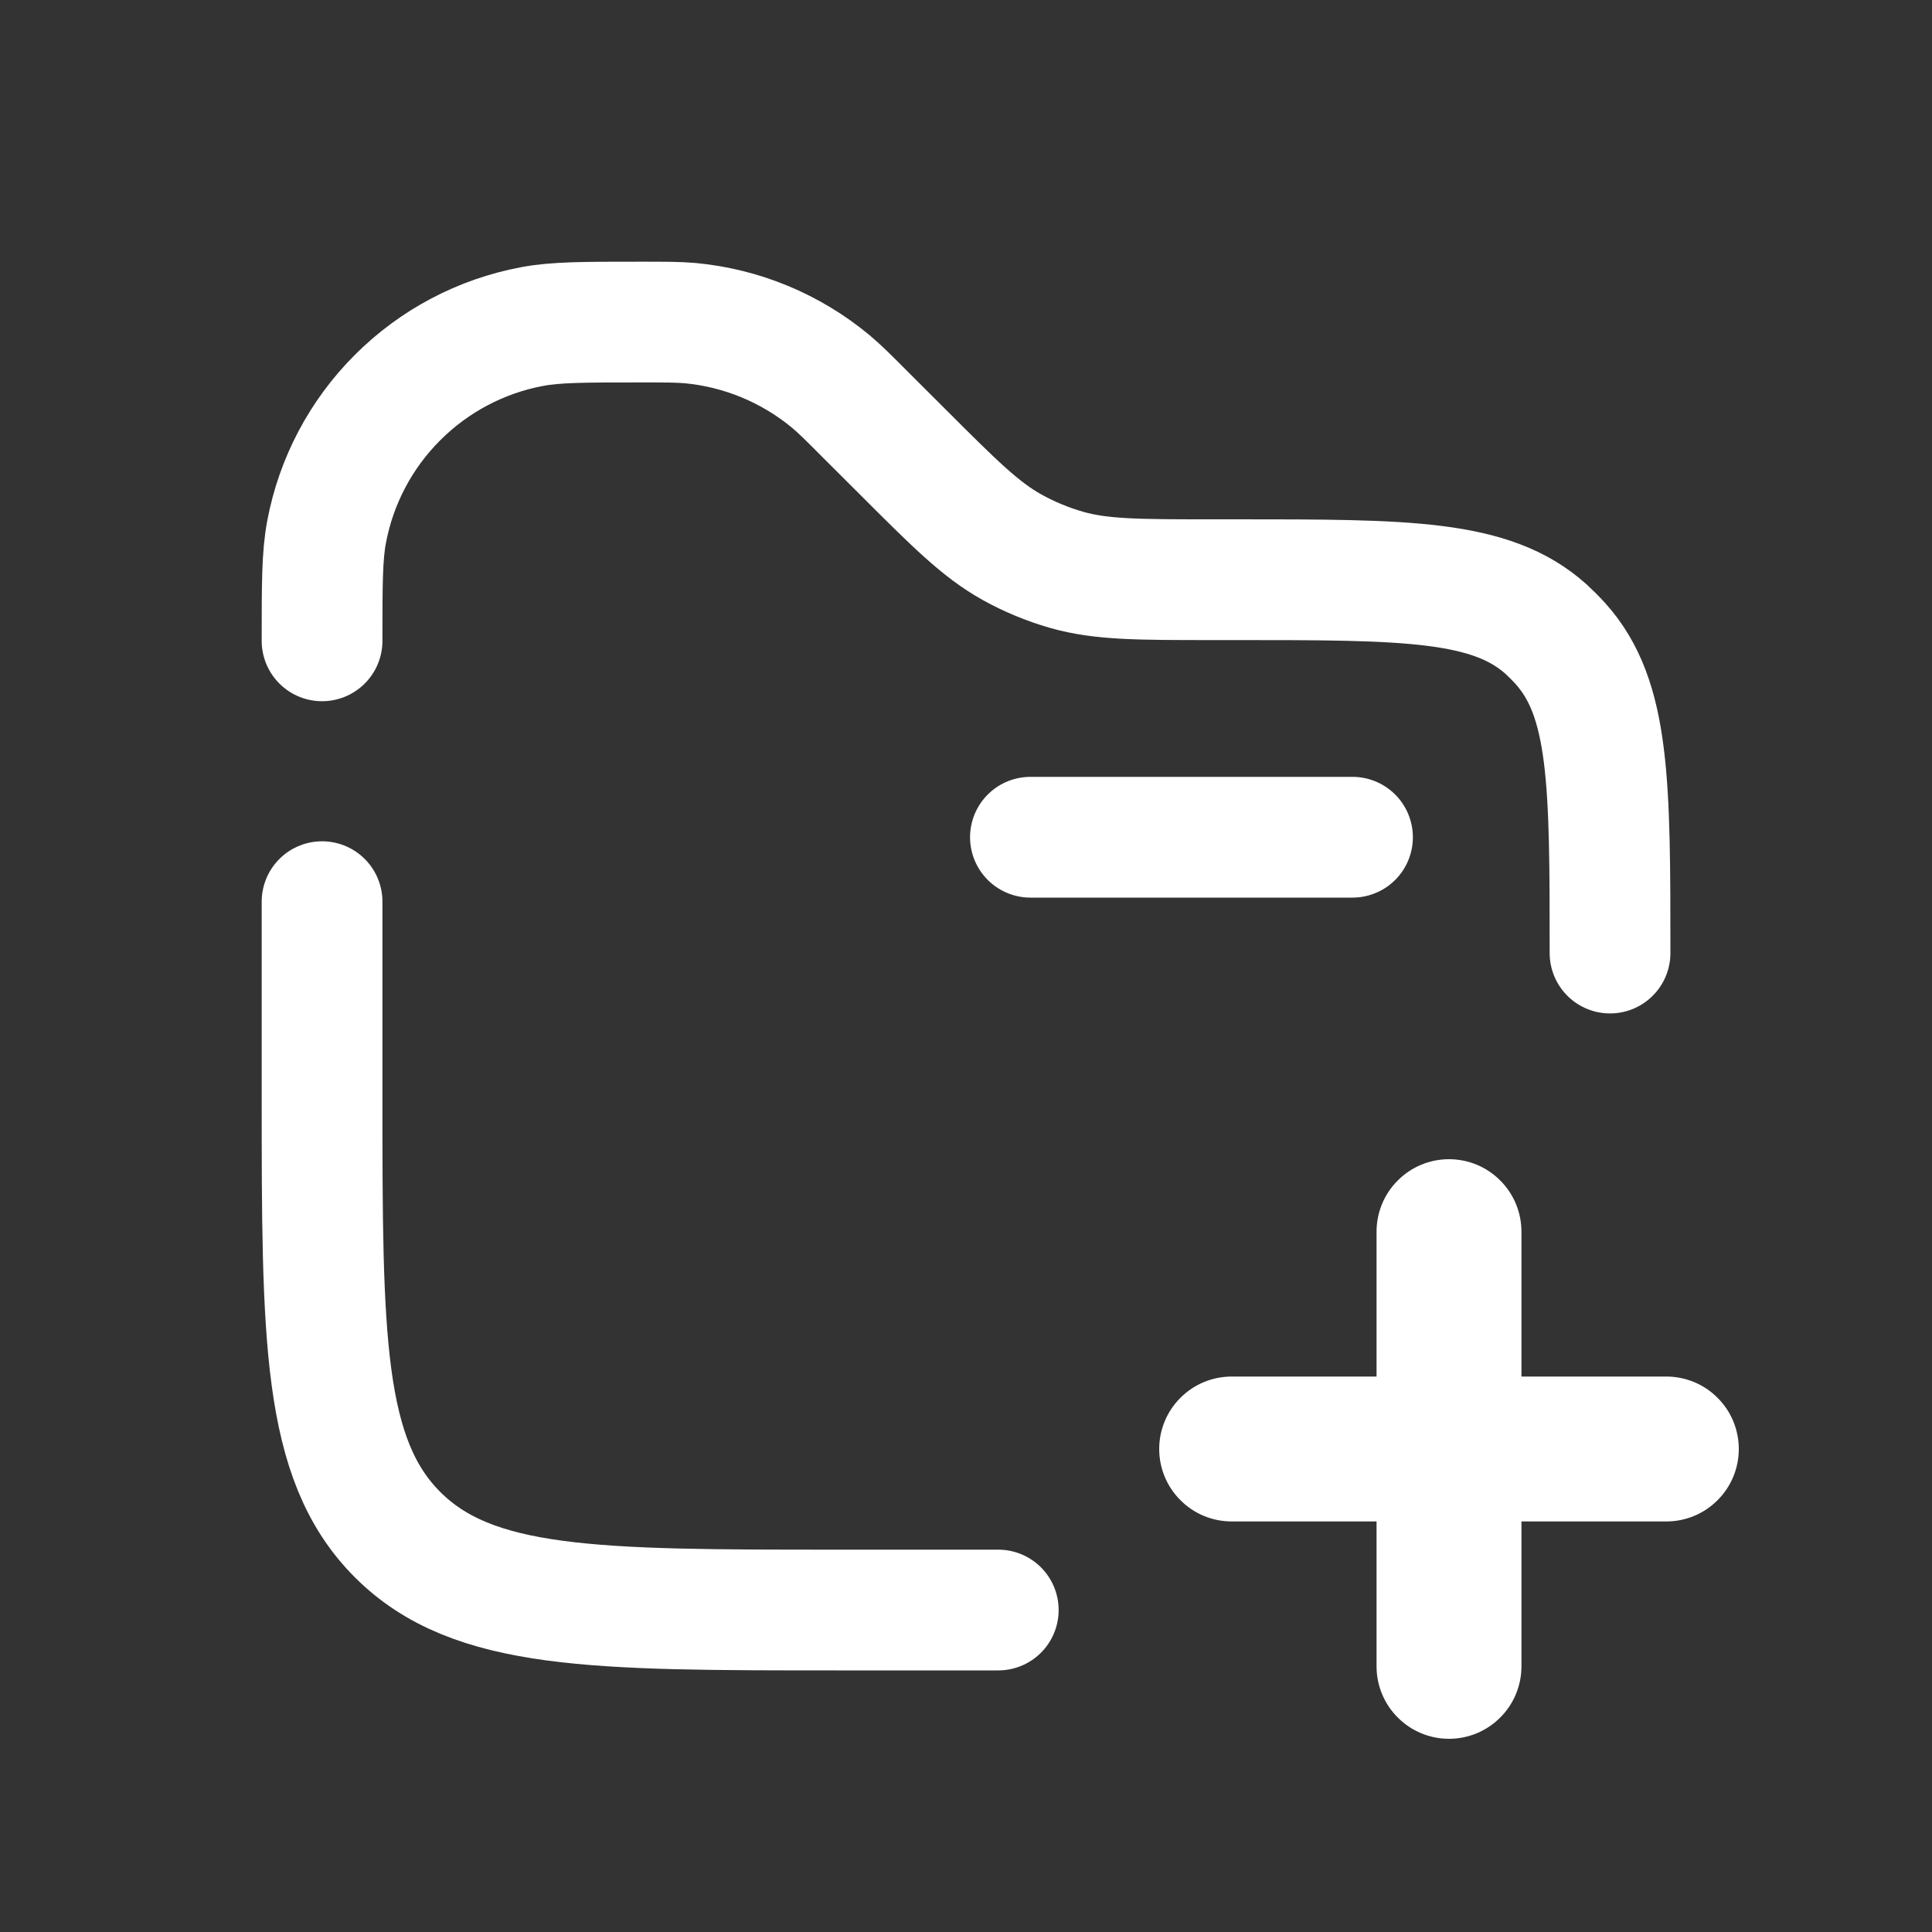 <svg width="20" height="20" viewBox="0 0 20 20" fill="none" xmlns="http://www.w3.org/2000/svg">
<rect x="0" y="0" width="20" height="20" fill="#333333" stroke="none"/>
<g clip-path="url(#clip0_2426_25577)">
<path d="M14.001 8.667H10.667M16.667 9.866C16.667 8.111 16.667 7.233 16.154 6.663C16.107 6.611 16.057 6.561 16.005 6.513C15.435 6.001 14.557 6.001 12.802 6.001H12.553C11.784 6.001 11.399 6.001 11.041 5.899C10.844 5.842 10.654 5.764 10.475 5.664C10.15 5.483 9.878 5.211 9.334 4.667L8.967 4.301C8.785 4.118 8.694 4.027 8.598 3.947C8.185 3.605 7.679 3.395 7.145 3.345C7.021 3.334 6.891 3.334 6.634 3.334C6.045 3.334 5.751 3.334 5.506 3.381C4.979 3.48 4.495 3.736 4.116 4.115C3.736 4.494 3.48 4.979 3.381 5.505C3.334 5.751 3.334 6.046 3.334 6.634M10.334 16.667H8.667C6.153 16.667 4.896 16.667 4.115 15.886C3.335 15.105 3.334 13.848 3.334 11.334V9.334" stroke="white" stroke-width="1.25" stroke-linecap="round"/>
<path fill-rule="evenodd" clip-rule="evenodd" d="M15 18C14.801 18 14.61 17.921 14.47 17.78C14.329 17.64 14.25 17.449 14.25 17.25V15.75H12.75C12.551 15.75 12.36 15.671 12.22 15.53C12.079 15.39 12 15.199 12 15C12 14.801 12.079 14.61 12.22 14.47C12.36 14.329 12.551 14.25 12.75 14.25H14.25V12.75C14.25 12.551 14.329 12.36 14.47 12.22C14.61 12.079 14.801 12 15 12C15.199 12 15.39 12.079 15.53 12.22C15.671 12.36 15.75 12.551 15.75 12.75V14.25H17.25C17.449 14.25 17.64 14.329 17.78 14.47C17.921 14.61 18 14.801 18 15C18 15.199 17.921 15.39 17.78 15.53C17.64 15.671 17.449 15.75 17.25 15.75H15.75V17.25C15.75 17.449 15.671 17.64 15.53 17.78C15.39 17.921 15.199 18 15 18Z" fill="white"/>
</g>
<defs>
<clipPath id="clip0_2426_25577">
<rect width="16" height="16" fill="white" transform="translate(2 2)"/>
</clipPath>
</defs>
</svg>
